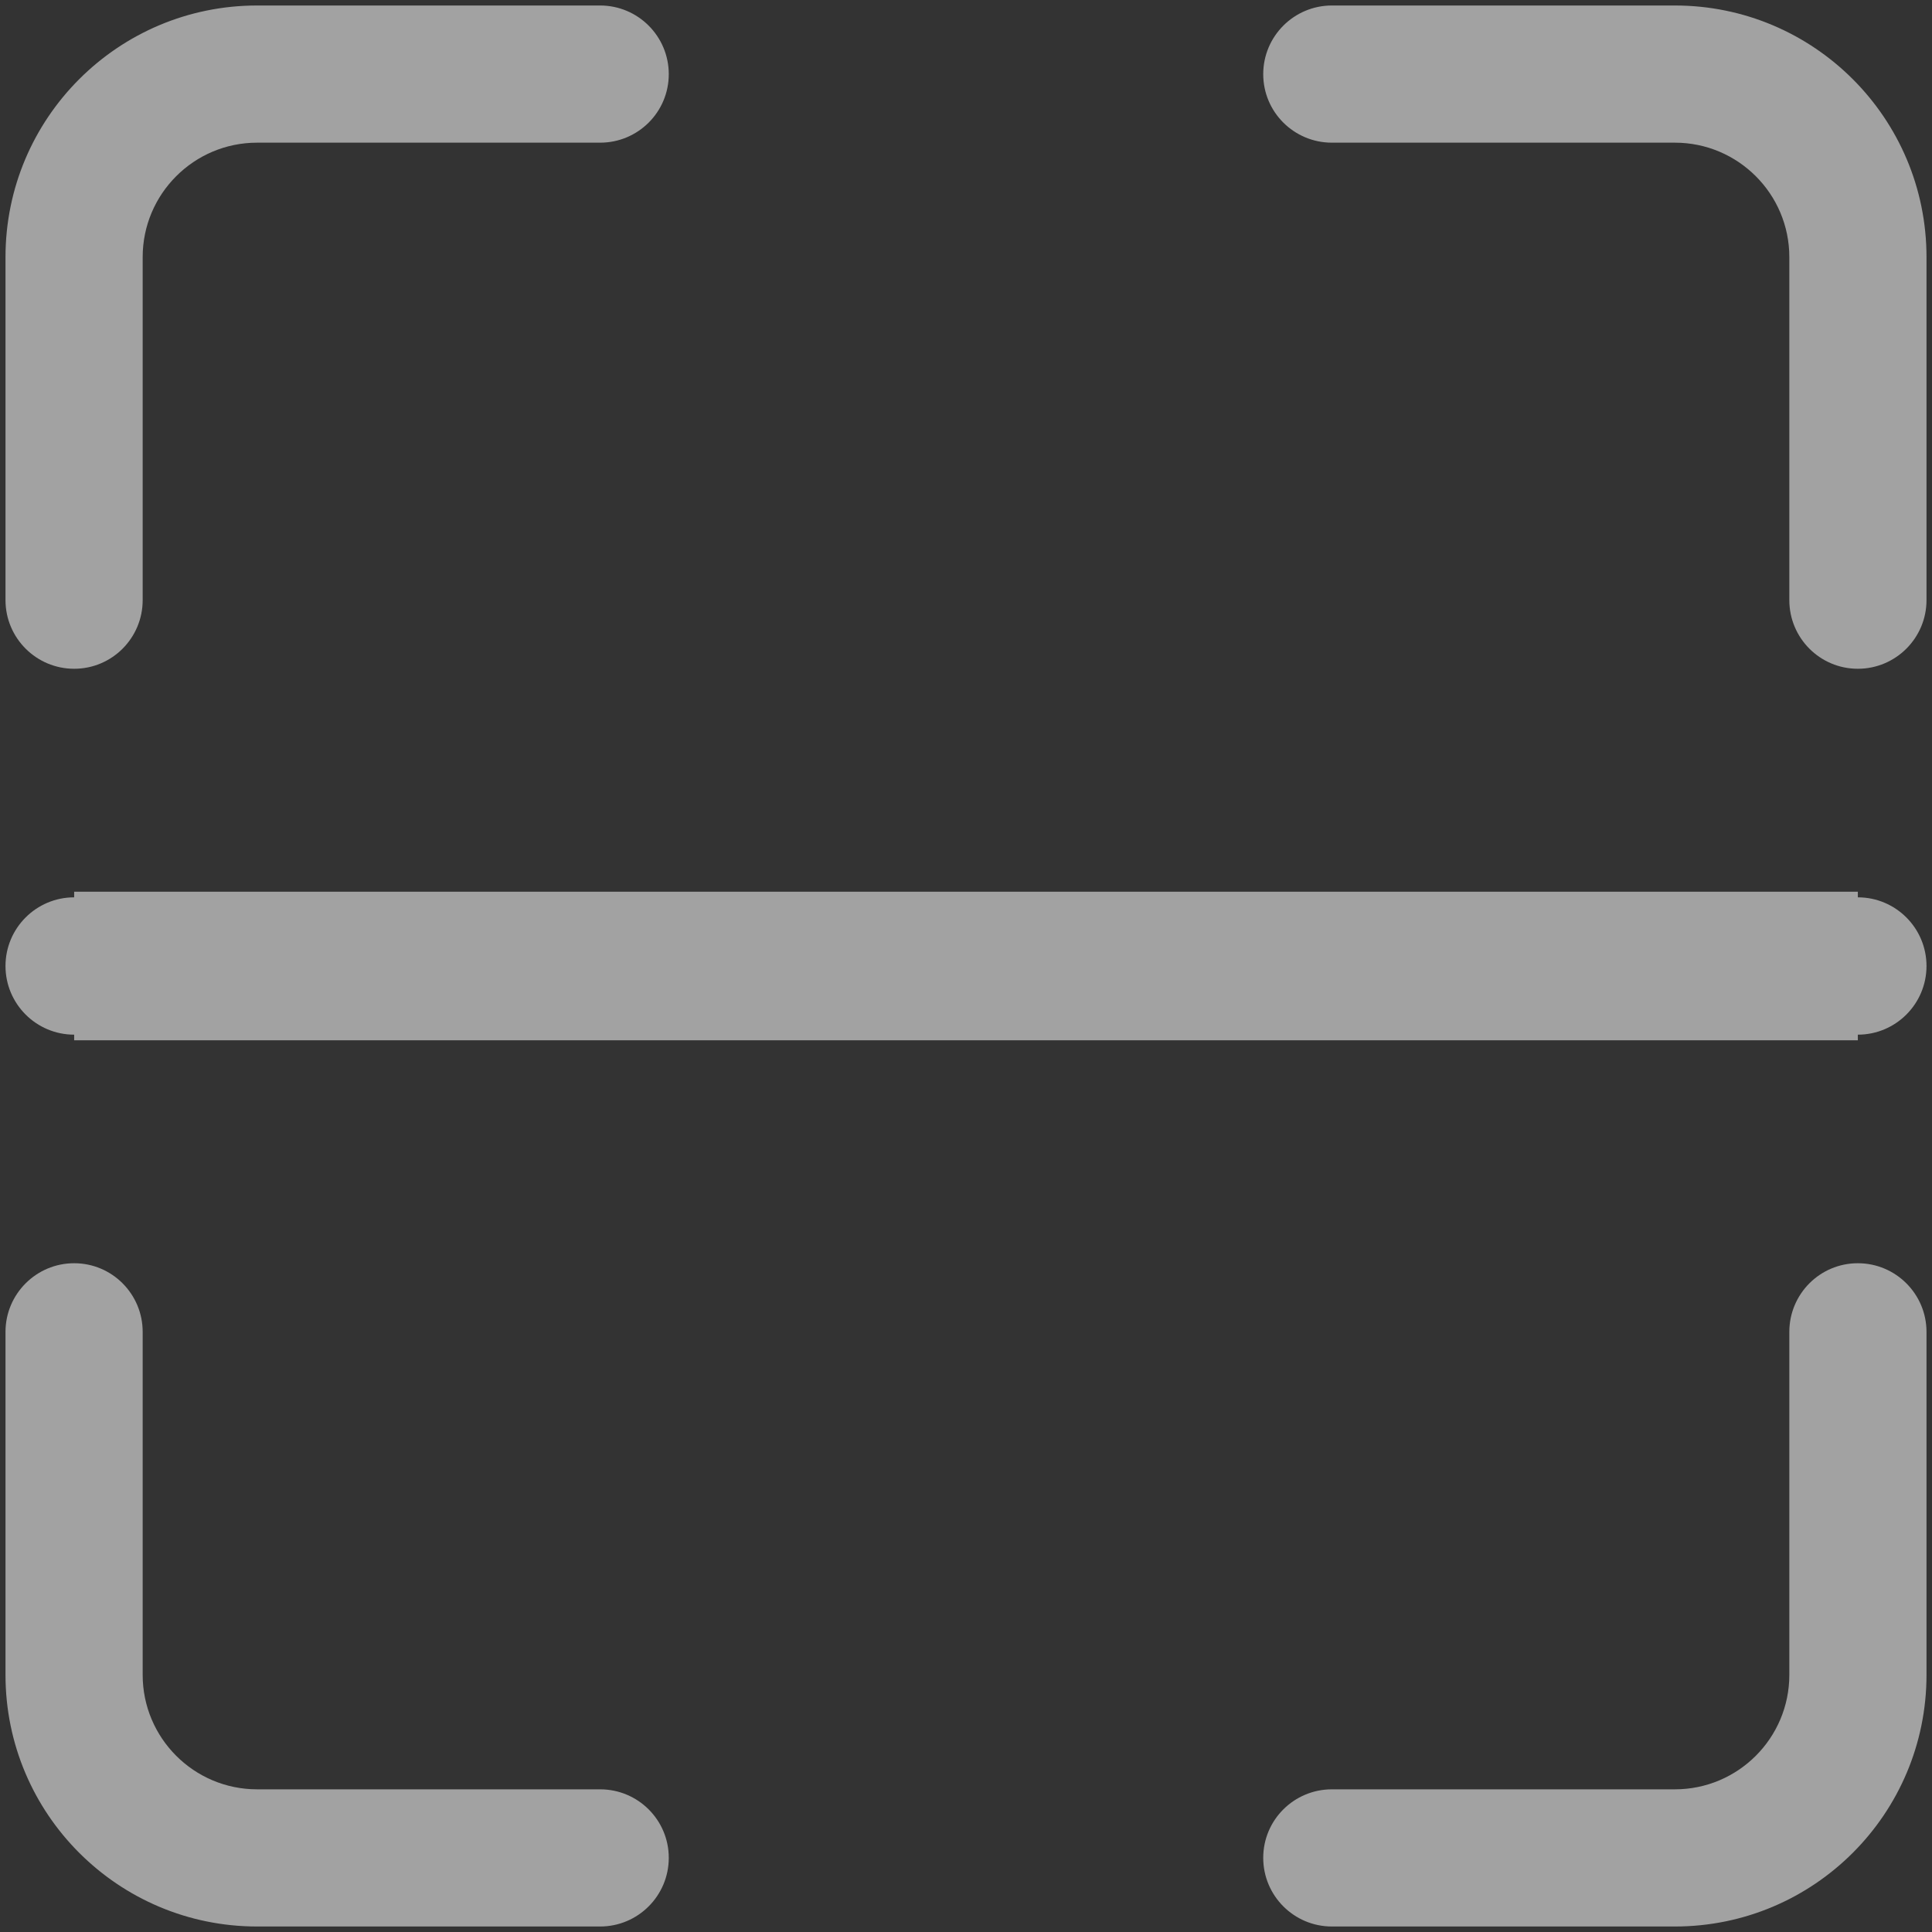 ﻿<?xml version="1.0" encoding="utf-8"?>
<svg version="1.1" xmlns:xlink="http://www.w3.org/1999/xlink" width="13px" height="13px" xmlns="http://www.w3.org/2000/svg">
  <rect width="100%" height="100%" fill="#333333" stroke="none"/>
  <g transform="matrix(1 0 0 1 -152 -643 )">
    <path d="M 0.96 1.73  L 0.96 4.038  C 0.96 4.293  0.754 4.5  0.499 4.5  C 0.244 4.5  0.037 4.293  0.037 4.038  L 0.037 1.73  C 0.037 0.795  0.795 0.037  1.73 0.037  L 4.038 0.037  C 4.293 0.037  4.5 0.244  4.5 0.499  C 4.5 0.754  4.293 0.96  4.038 0.96  L 1.73 0.96  C 1.305 0.96  0.96 1.305  0.96 1.73  Z M 1.73 12.04  L 4.038 12.04  C 4.293 12.04  4.5 12.246  4.5 12.501  C 4.5 12.756  4.293 12.963  4.038 12.963  L 1.73 12.963  C 0.795 12.963  0.037 12.205  0.037 11.27  L 0.037 8.962  C 0.037 8.707  0.244 8.5  0.499 8.5  C 0.754 8.5  0.96 8.707  0.96 8.962  L 0.96 11.27  C 0.96 11.695  1.305 12.04  1.73 12.04  Z M 12.04 11.27  L 12.04 8.962  C 12.04 8.707  12.246 8.5  12.501 8.5  C 12.756 8.5  12.963 8.707  12.963 8.962  L 12.963 11.27  C 12.963 12.205  12.205 12.963  11.27 12.963  L 8.962 12.963  C 8.707 12.963  8.5 12.756  8.5 12.501  C 8.5 12.246  8.707 12.04  8.962 12.04  L 11.27 12.04  C 11.695 12.04  12.04 11.695  12.04 11.27  Z M 11.27 0.96  L 8.962 0.96  C 8.707 0.96  8.5 0.754  8.5 0.499  C 8.5 0.244  8.707 0.037  8.962 0.037  L 11.27 0.037  C 12.205 0.037  12.963 0.795  12.963 1.73  L 12.963 4.038  C 12.963 4.293  12.756 4.5  12.501 4.5  C 12.246 4.5  12.04 4.293  12.04 4.038  L 12.04 1.73  C 12.04 1.305  11.695 0.96  11.27 0.96  Z M 0.499 6.038  C 0.499 6.038  0.499 6.038  0.499 6  L 12.501 6  C 12.501 6.038  12.501 6.038  12.501 6.038  C 12.756 6.038  12.963 6.245  12.963 6.5  C 12.963 6.755  12.756 6.962  12.501 6.962  C 12.501 6.962  12.501 6.962  12.501 7  L 0.499 7  C 0.499 6.962  0.499 6.962  0.499 6.962  C 0.244 6.962  0.037 6.755  0.037 6.5  C 0.037 6.245  0.244 6.038  0.499 6.038  Z " fill-rule="nonzero" fill="#ffffff" stroke="none" fill-opacity="0.545" transform="matrix(1 0 0 1 152 643 )" />
  </g>
</svg>